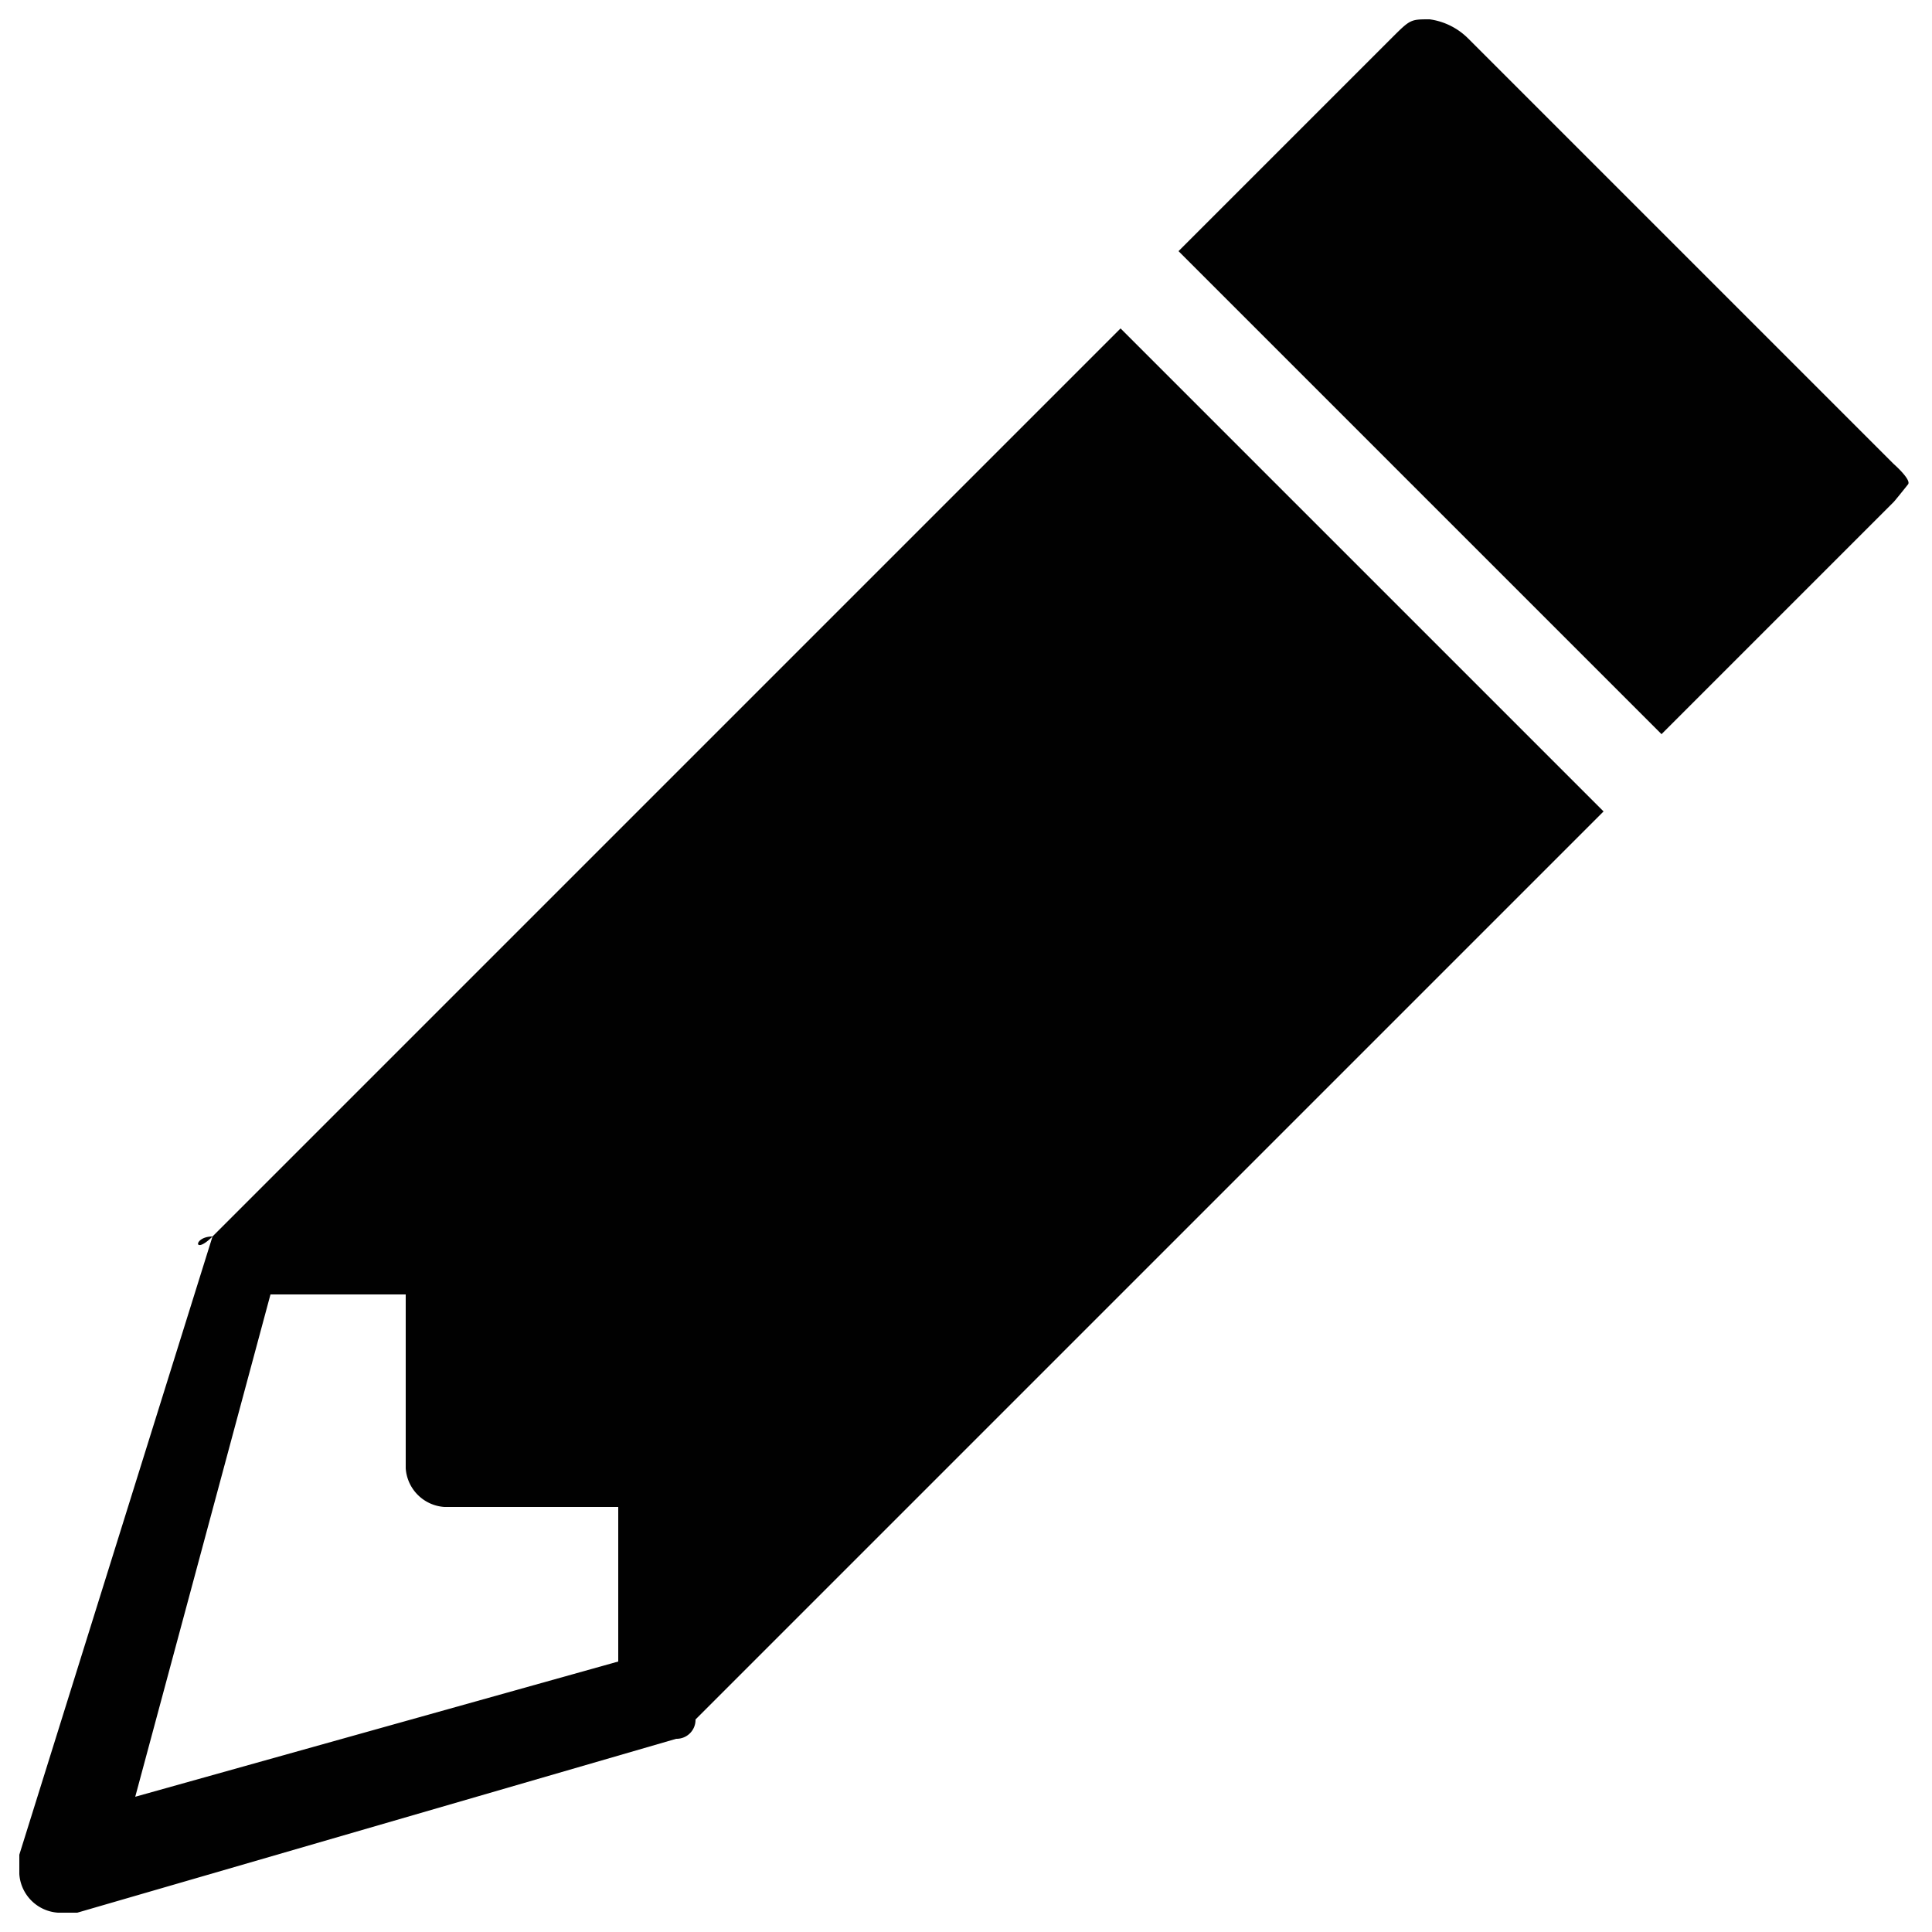<svg id="Layer_1" data-name="Layer 1" xmlns="http://www.w3.org/2000/svg" viewBox="0 0 10 10"><defs><style>.cls-1{fill:#010101;}</style></defs><title>m-icon_pencil</title><g id="_830-pencil-toolbar-selected_2x.png" data-name="830-pencil-toolbar-selected@2x.png"><path class="cls-1" d="M1.1,6.4c-.1,0-.1.1,0,0h0L.1,9.6h0v.1a.215.215,0,0,0,.2.2H.4L3.5,9h0a.098.098,0,0,0,.1-.1L8.3,4.2,5.8,1.7ZM3.2,8.6.7,9.3l.7-2.6h.7v.9h0a.215.215,0,0,0,.2.2h.9ZM9.8,2.4h0L7.6.2h0A.349.349,0,0,0,7.4.1c-.1,0-.1,0-.2.1L6.1,1.3,8.6,3.8,9.8,2.6s.001.001.076-.093C9.895,2.483,9.8,2.4,9.8,2.4Z"/></g></svg>
